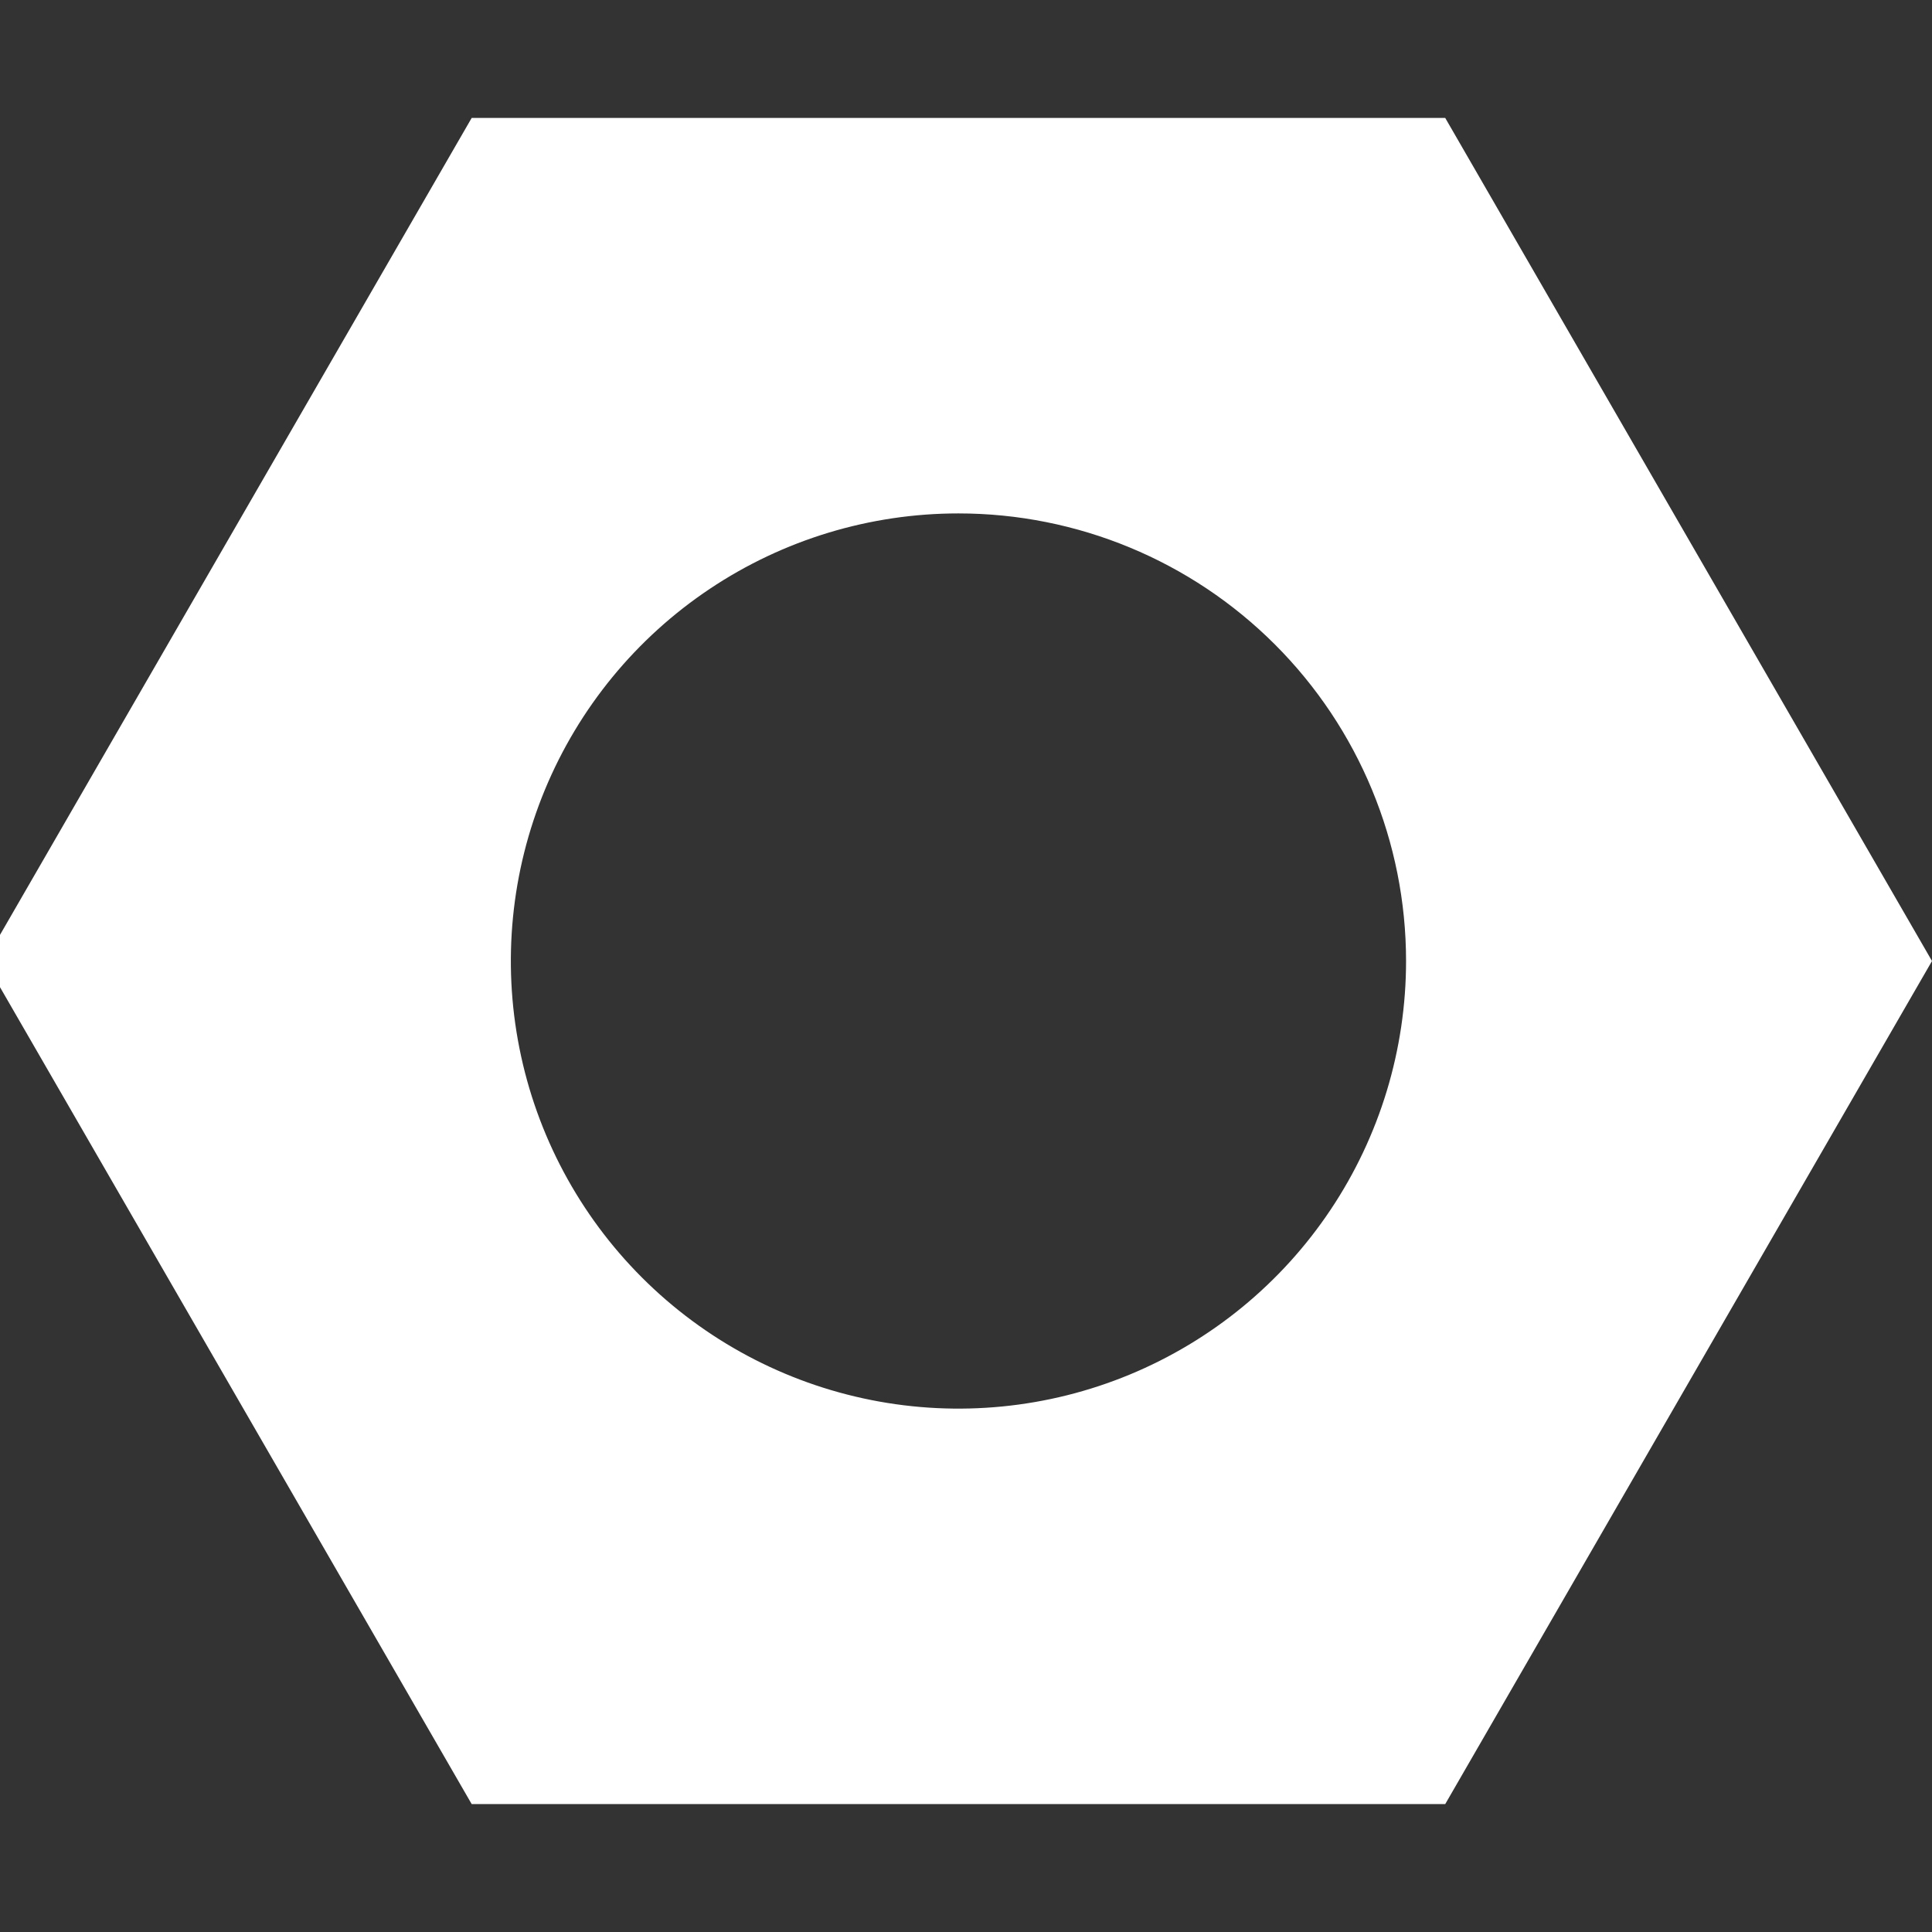 <svg width="24" height="24" viewBox="0 0 128 128" fill="none" xmlns="http://www.w3.org/2000/svg">
<rect x="0" y="0" width="128" height="128" fill="#333333" stroke="none"/>
<g clip-path="url(#clip0_56_305)">
<path d="M93.155 63.67C93.155 69.535 91.416 75.269 88.157 80.145C84.899 85.022 80.267 88.823 74.849 91.068C69.43 93.312 63.467 93.9 57.715 92.755C51.962 91.611 46.678 88.787 42.531 84.639C38.383 80.492 35.559 75.208 34.415 69.455C33.27 63.703 33.858 57.74 36.102 52.321C38.347 46.903 42.148 42.271 47.025 39.013C51.901 35.754 57.635 34.015 63.5 34.015C71.365 34.015 78.908 37.139 84.469 42.701C90.031 48.262 93.155 55.805 93.155 63.67ZM95.75 7.814H31.25L-1 63.67L31.25 119.525H95.75L128 63.67L95.75 7.814Z" fill="white"/>
</g>
<defs>
<clipPath id="clip0_56_305">
<rect width="128" height="128" fill="white"/>
</clipPath>
</defs>
</svg>
